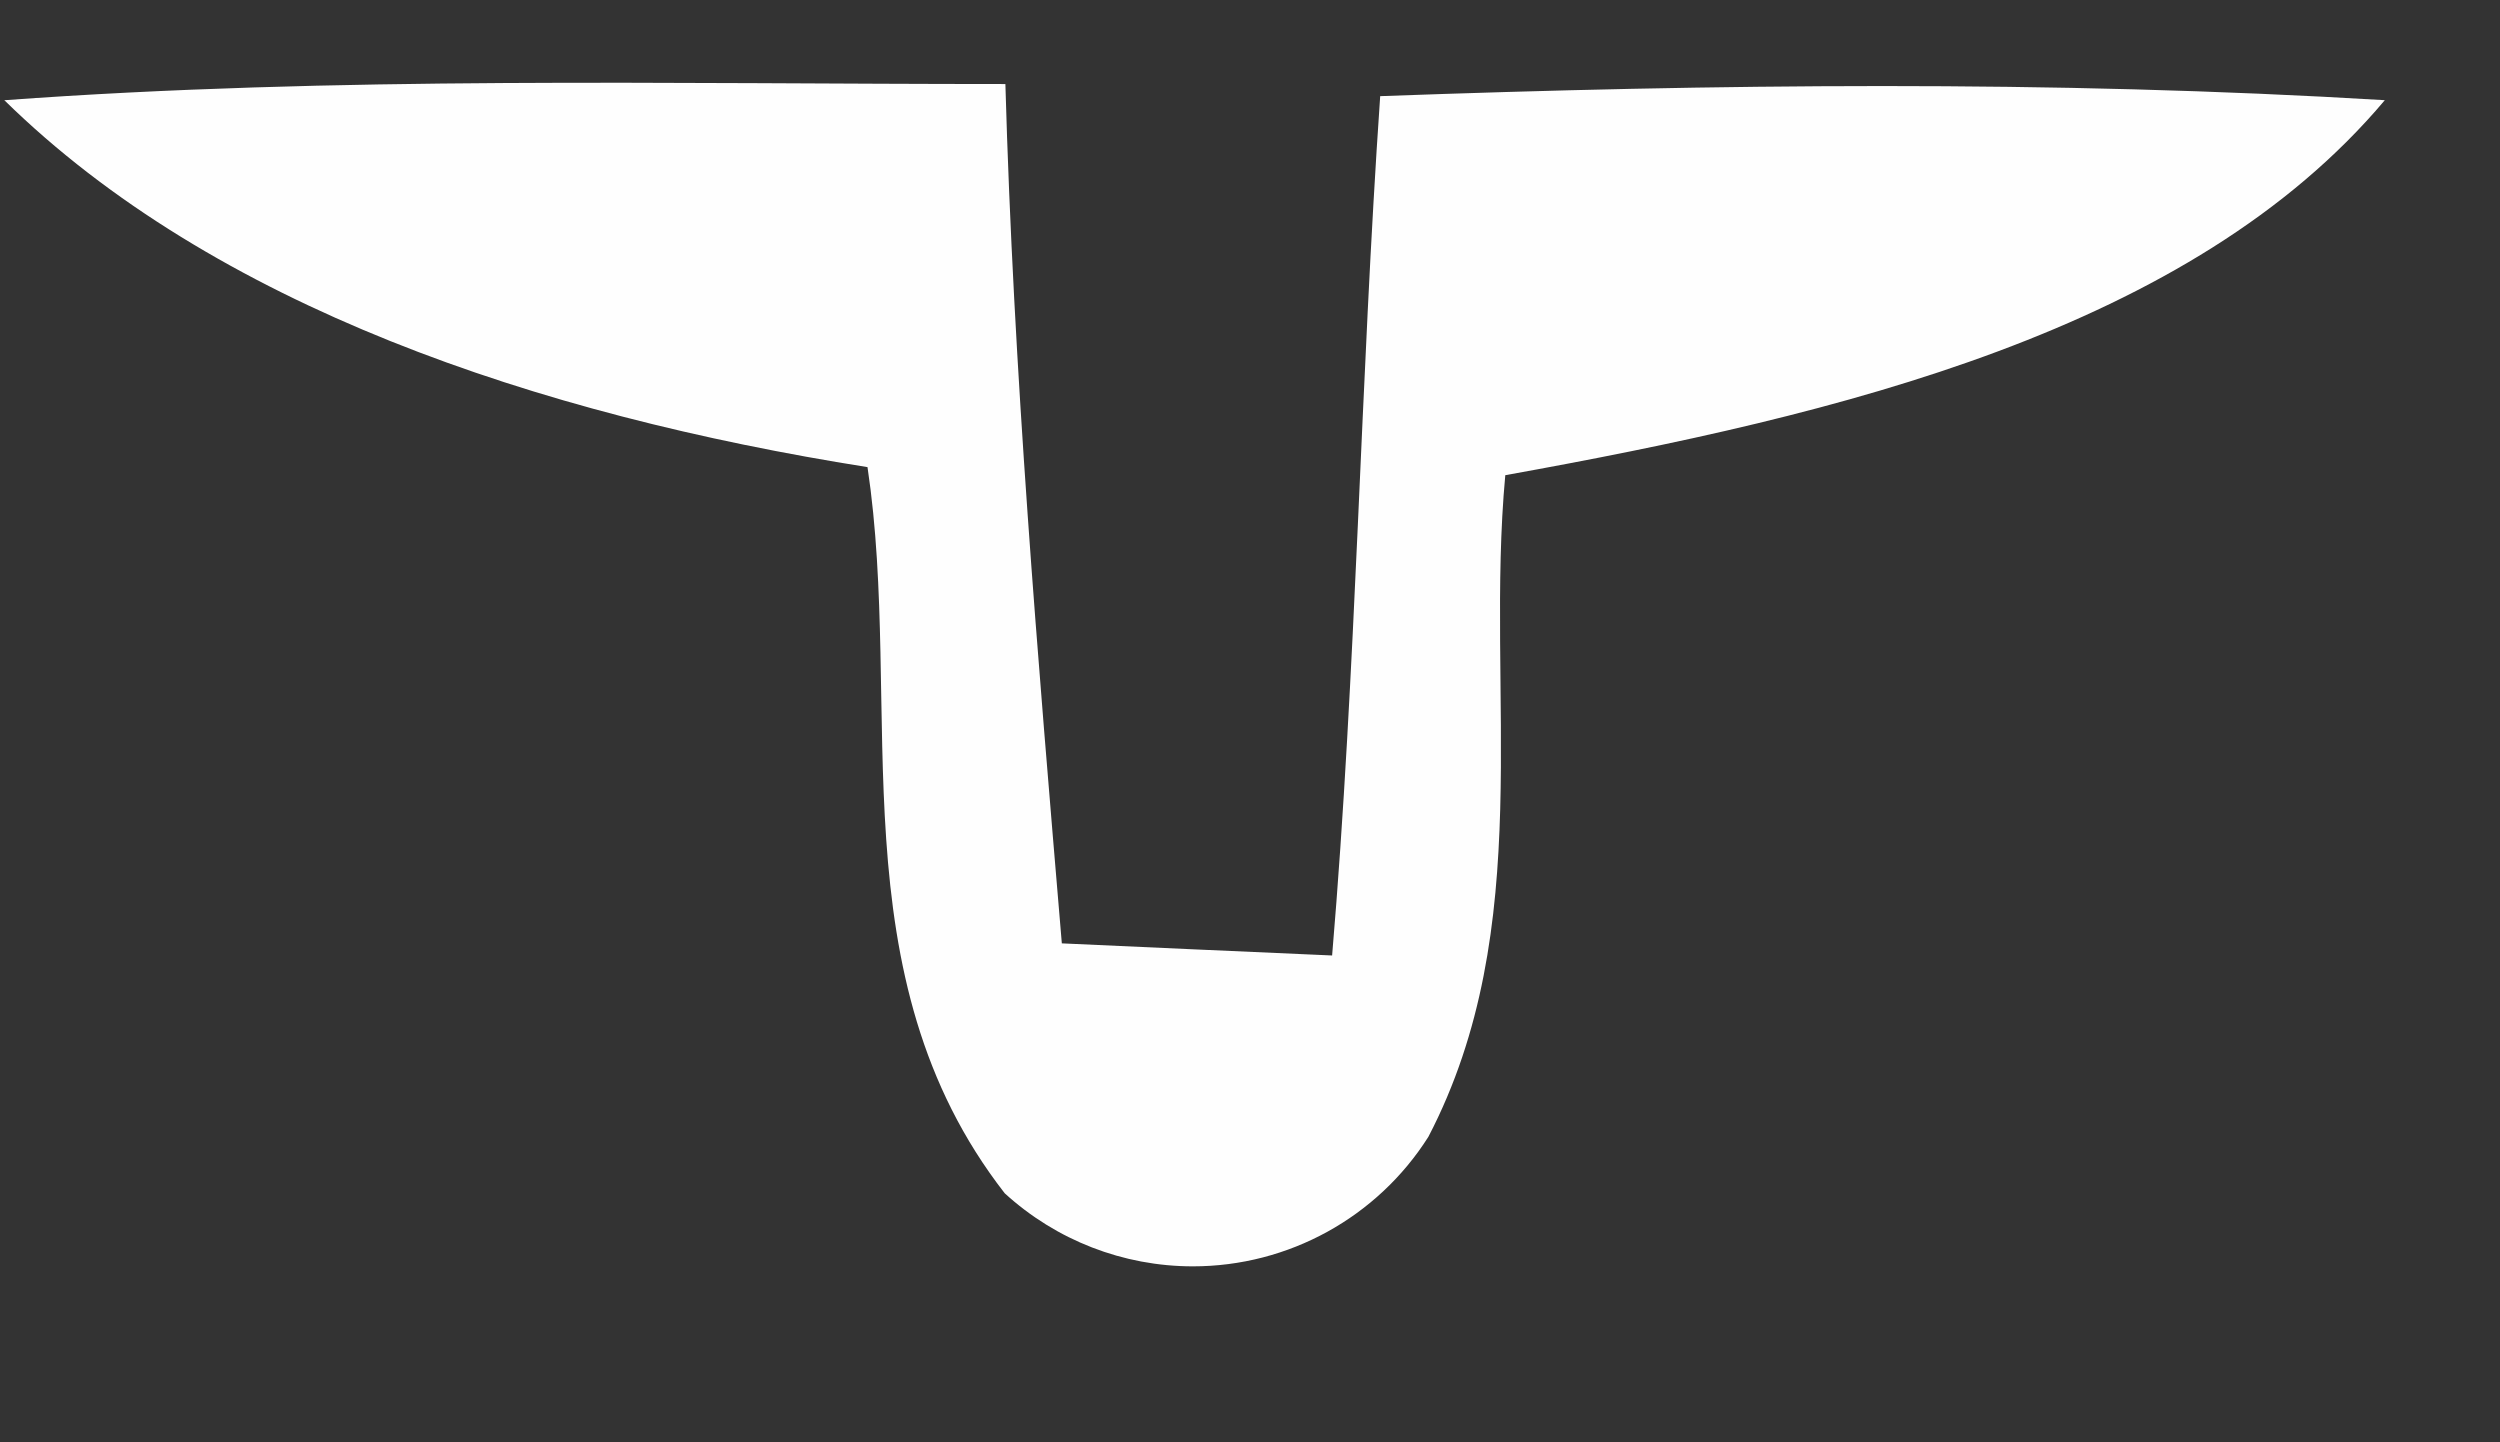 ﻿<?xml version="1.0" encoding="utf-8"?>
<svg version="1.1" xmlns:xlink="http://www.w3.org/1999/xlink" width="26px" height="15px" xmlns="http://www.w3.org/2000/svg">
  <rect width="100%" height="100%" fill="#333333" stroke="none"/>
  <g transform="matrix(1 0 0 1 -49 -33 )">
    <path d="M 0.043 1.04  L 0.05 1.042  C 3.491 0.79  6.973 0.874  10.456 0.874  C 10.54 3.853  10.792 6.832  11.043 9.811  C 11.966 9.853  12.889 9.895  13.854 9.937  C 14.106 6.958  14.148 3.979  14.354 1  C 17.837 0.874  21.319 0.832  24.802 1.042  C 22.788 3.434  19.138 4.315  15.655 4.942  C 15.445 7.208  15.991 9.642  14.855 11.823  C 14.323 12.662  13.399 13.17  12.406 13.17  C 11.682 13.17  10.984 12.899  10.449 12.41  C 8.687 10.144  9.4 7.375  9.022 4.858  C 5.581 4.313  2.222 3.18  0.043 1.04  Z " fill-rule="nonzero" fill="#ffffff" stroke="none" fill-opacity="0.996" transform="matrix(1 0 0 1 49 33 )" />
  </g>
</svg>